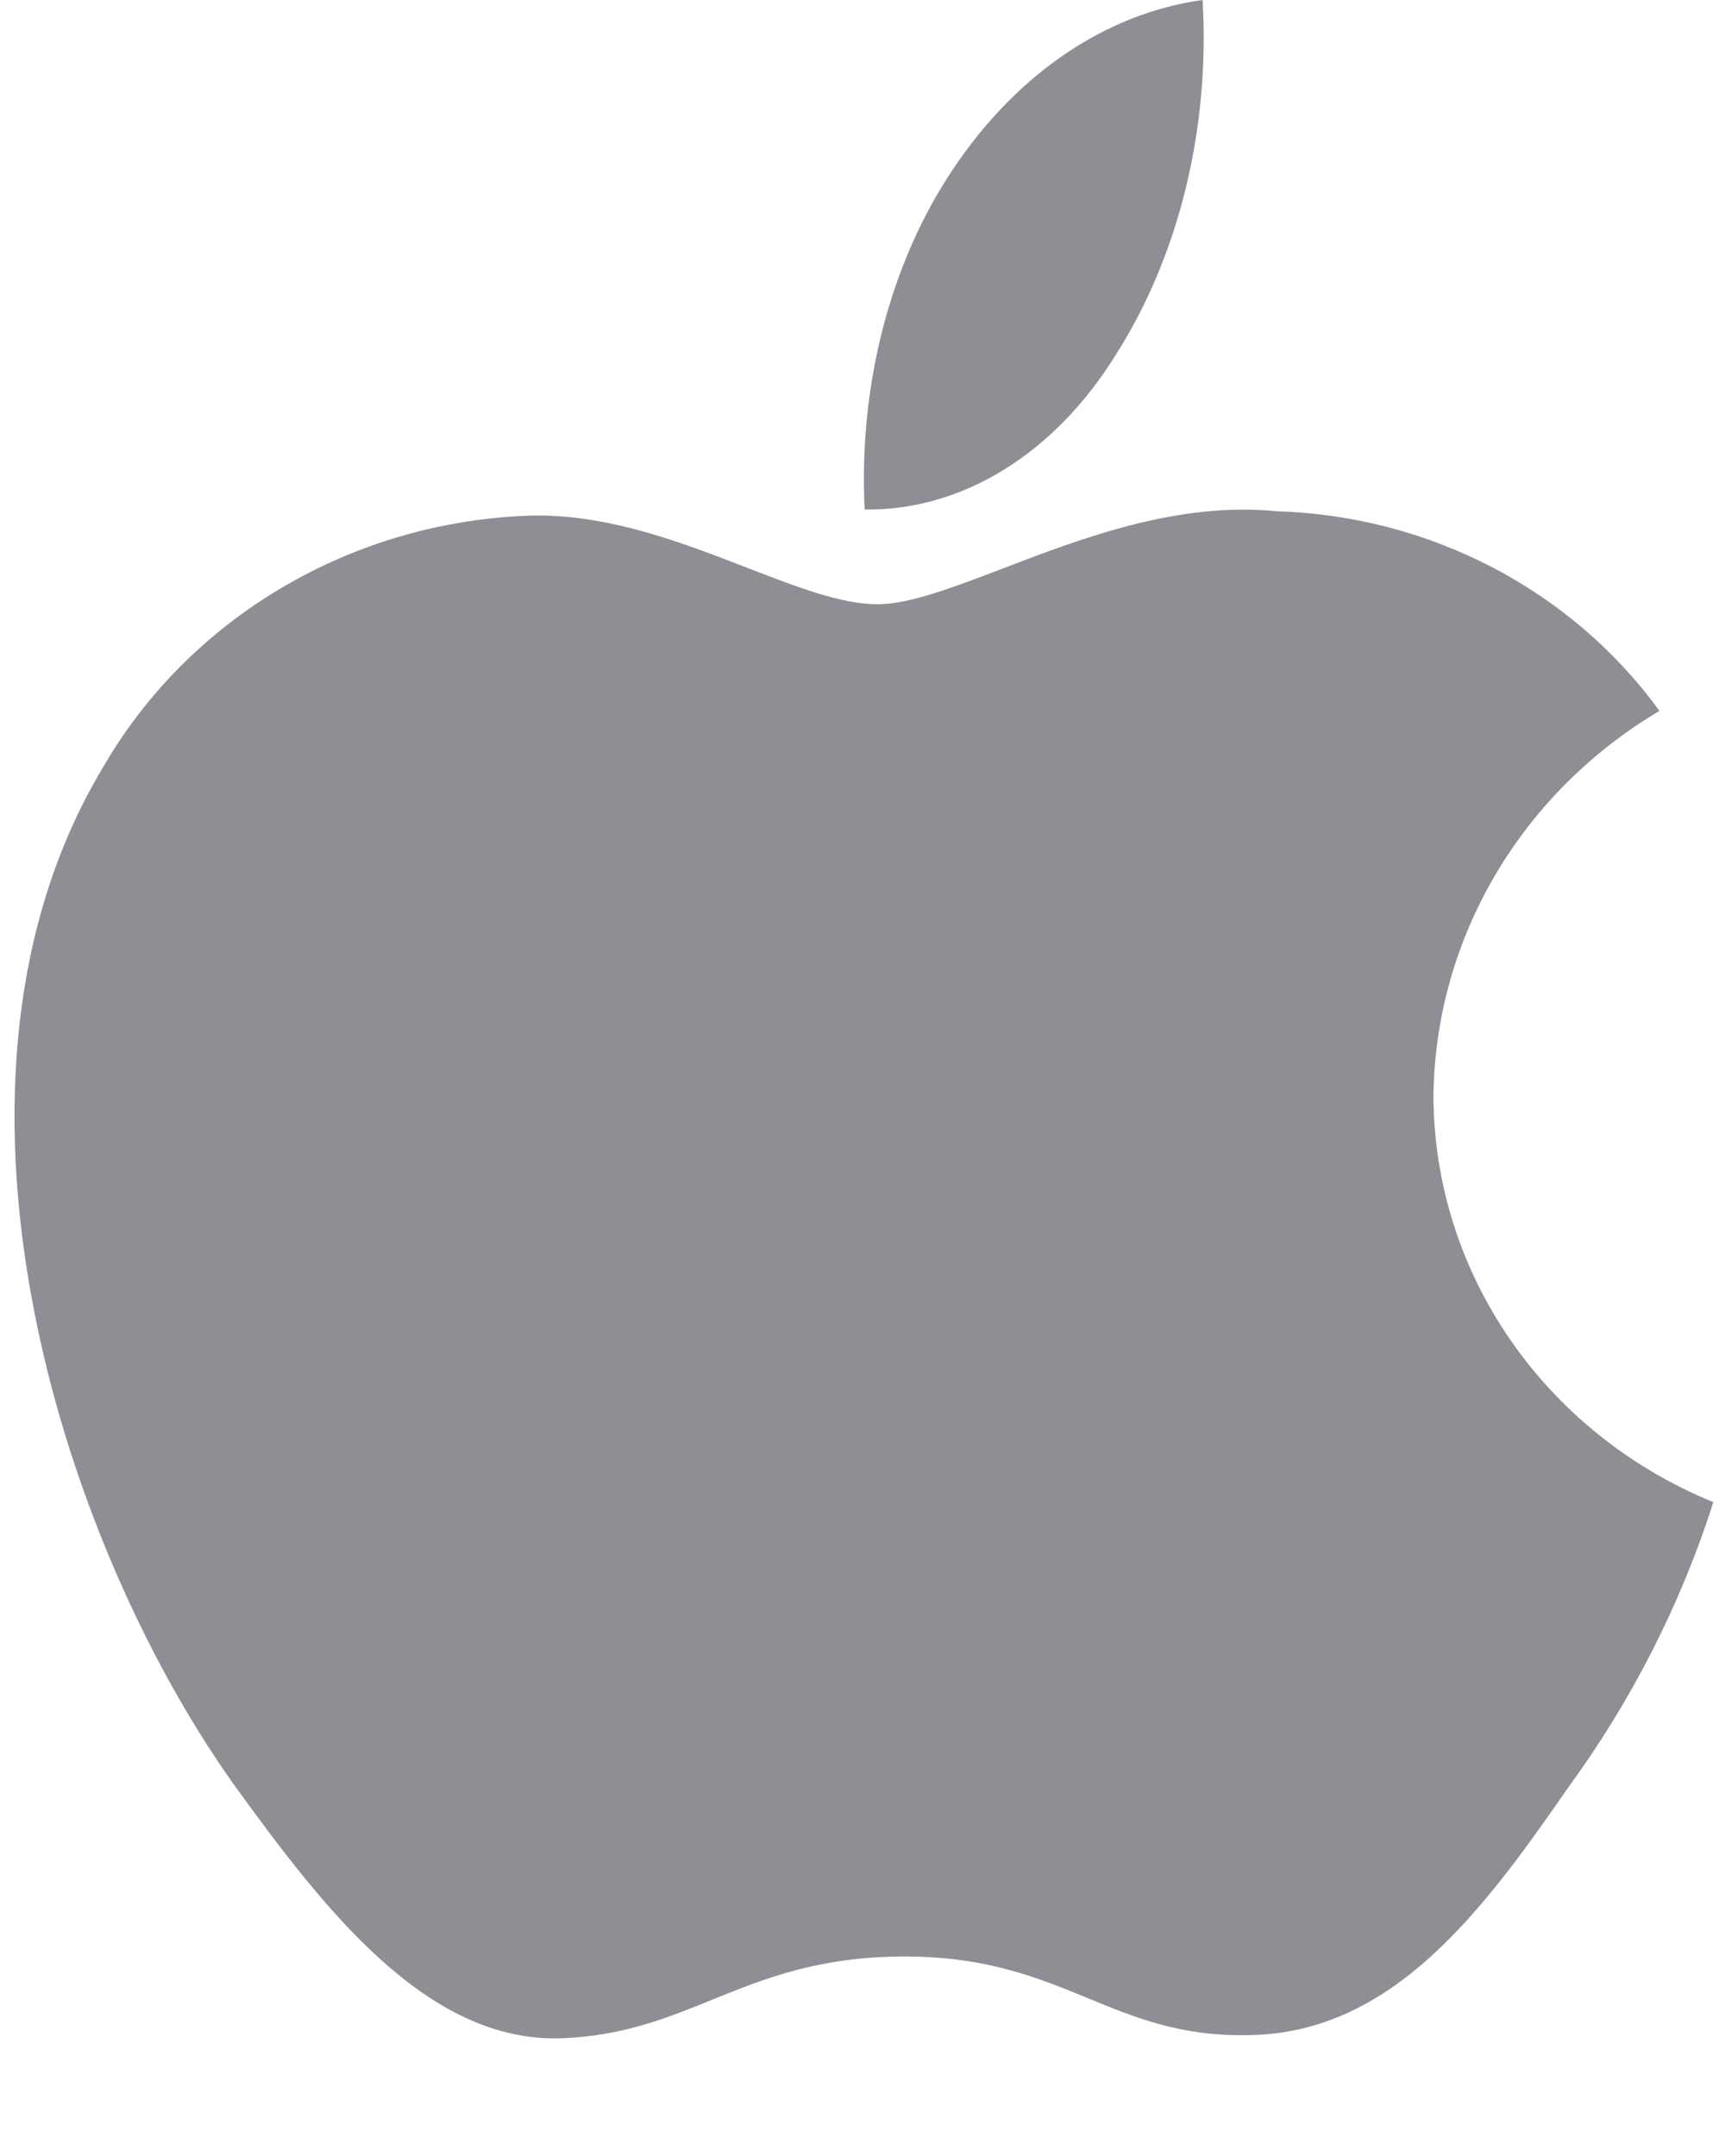<svg width="12" height="15" viewBox="0 0 12 15" fill="none" xmlns="http://www.w3.org/2000/svg">
<path fill-rule="evenodd" clip-rule="evenodd" d="M8.366 0C8.418 0.893 8.202 1.777 7.764 2.465C7.338 3.156 6.694 3.554 6.015 3.545C5.972 2.678 6.194 1.824 6.633 1.172C7.077 0.51 7.696 0.092 8.366 0ZM11.544 4.946C10.58 5.518 9.986 6.527 9.972 7.619C9.973 8.854 10.74 9.969 11.919 10.451C11.692 11.162 11.35 11.833 10.906 12.441C10.31 13.303 9.684 14.144 8.691 14.159C8.219 14.17 7.9 14.039 7.568 13.902C7.222 13.76 6.861 13.612 6.296 13.612C5.697 13.612 5.319 13.765 4.956 13.912C4.641 14.04 4.337 14.164 3.908 14.181C2.962 14.215 2.24 13.262 1.622 12.409C0.386 10.666 -0.577 7.498 0.714 5.343C1.319 4.293 2.452 3.626 3.697 3.587C4.234 3.576 4.748 3.776 5.199 3.951C5.544 4.084 5.852 4.204 6.104 4.204C6.326 4.204 6.625 4.089 6.974 3.956C7.524 3.745 8.196 3.488 8.881 3.557C9.946 3.589 10.933 4.104 11.544 4.946Z" fill="rgb(141,143,149)"/>
</svg>
